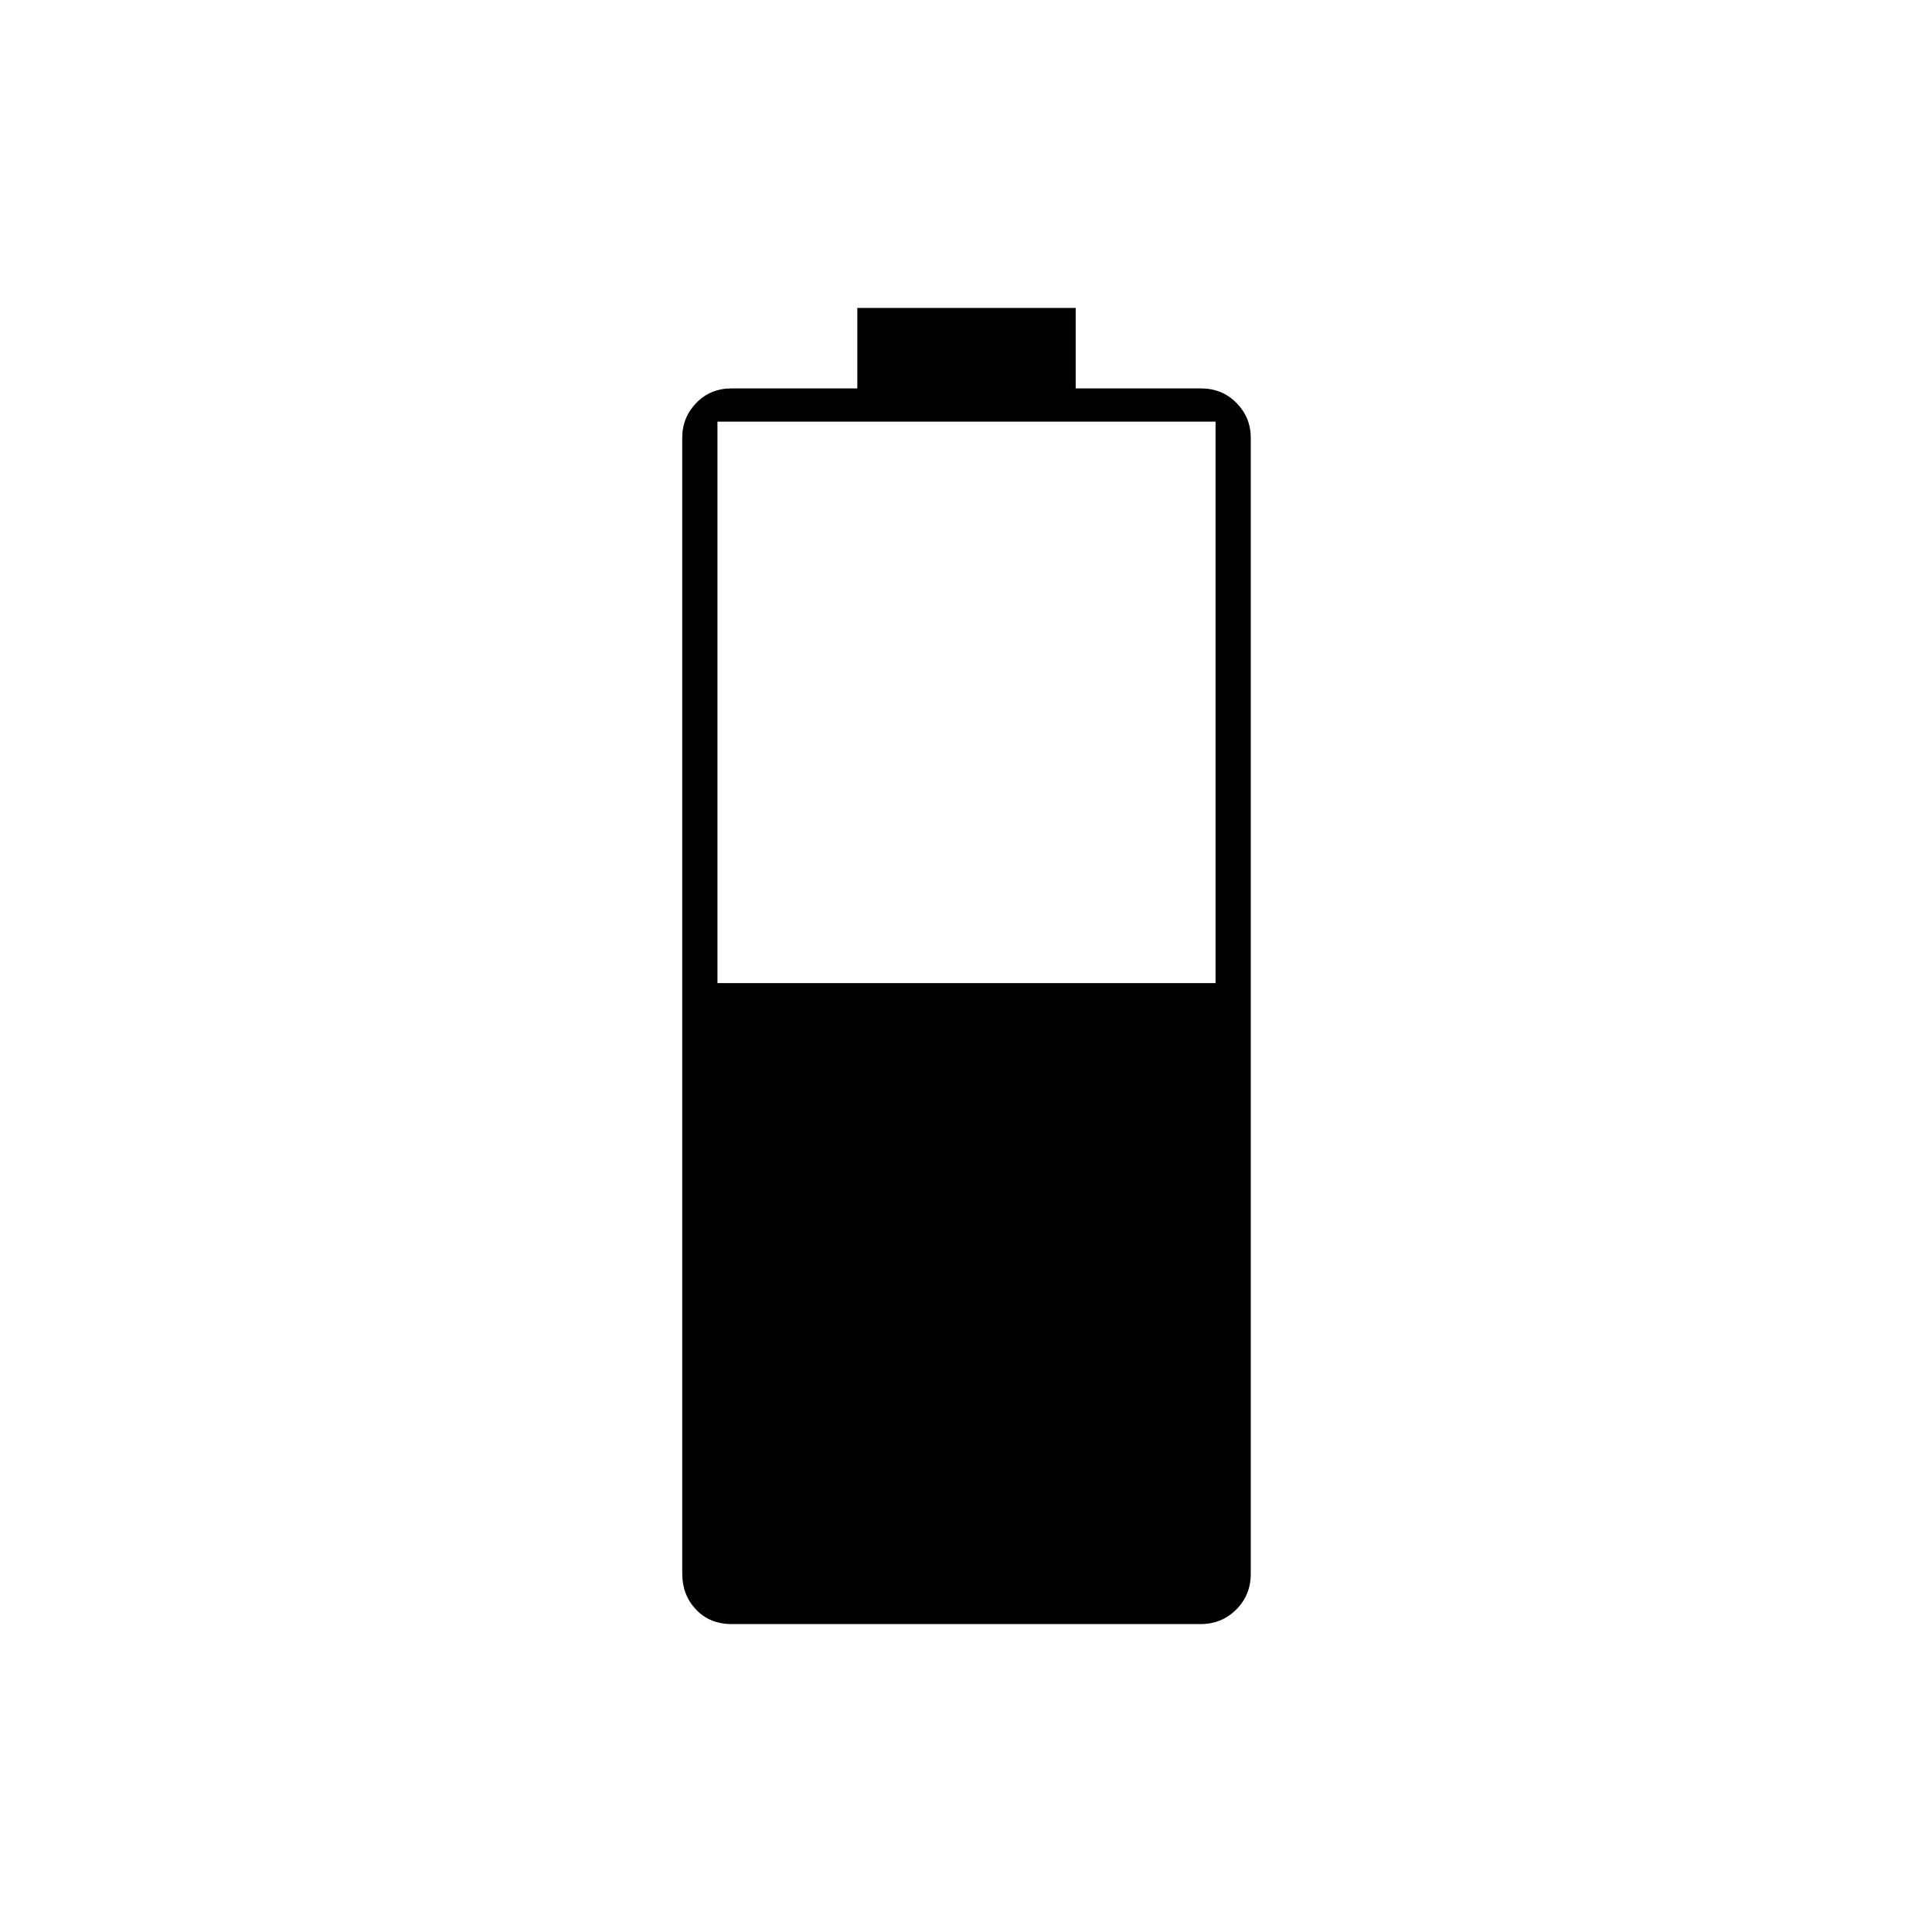 <svg xmlns="http://www.w3.org/2000/svg" height="20" viewBox="0 -960 960 960" width="20"><path d="M363.67-153q-10.97 0-17.82-7.23Q339-167.45 339-178v-564.5q0-10.05 6.98-17.28 6.97-7.22 17.52-7.22H426v-40h108.5v40h62.21q10.59 0 17.69 7.22 7.1 7.23 7.1 17.28V-178q0 10.55-7.22 17.77-7.23 7.23-17.78 7.23H363.67Zm-7.17-318.5H604v-279H356.5v279Z"/></svg>
